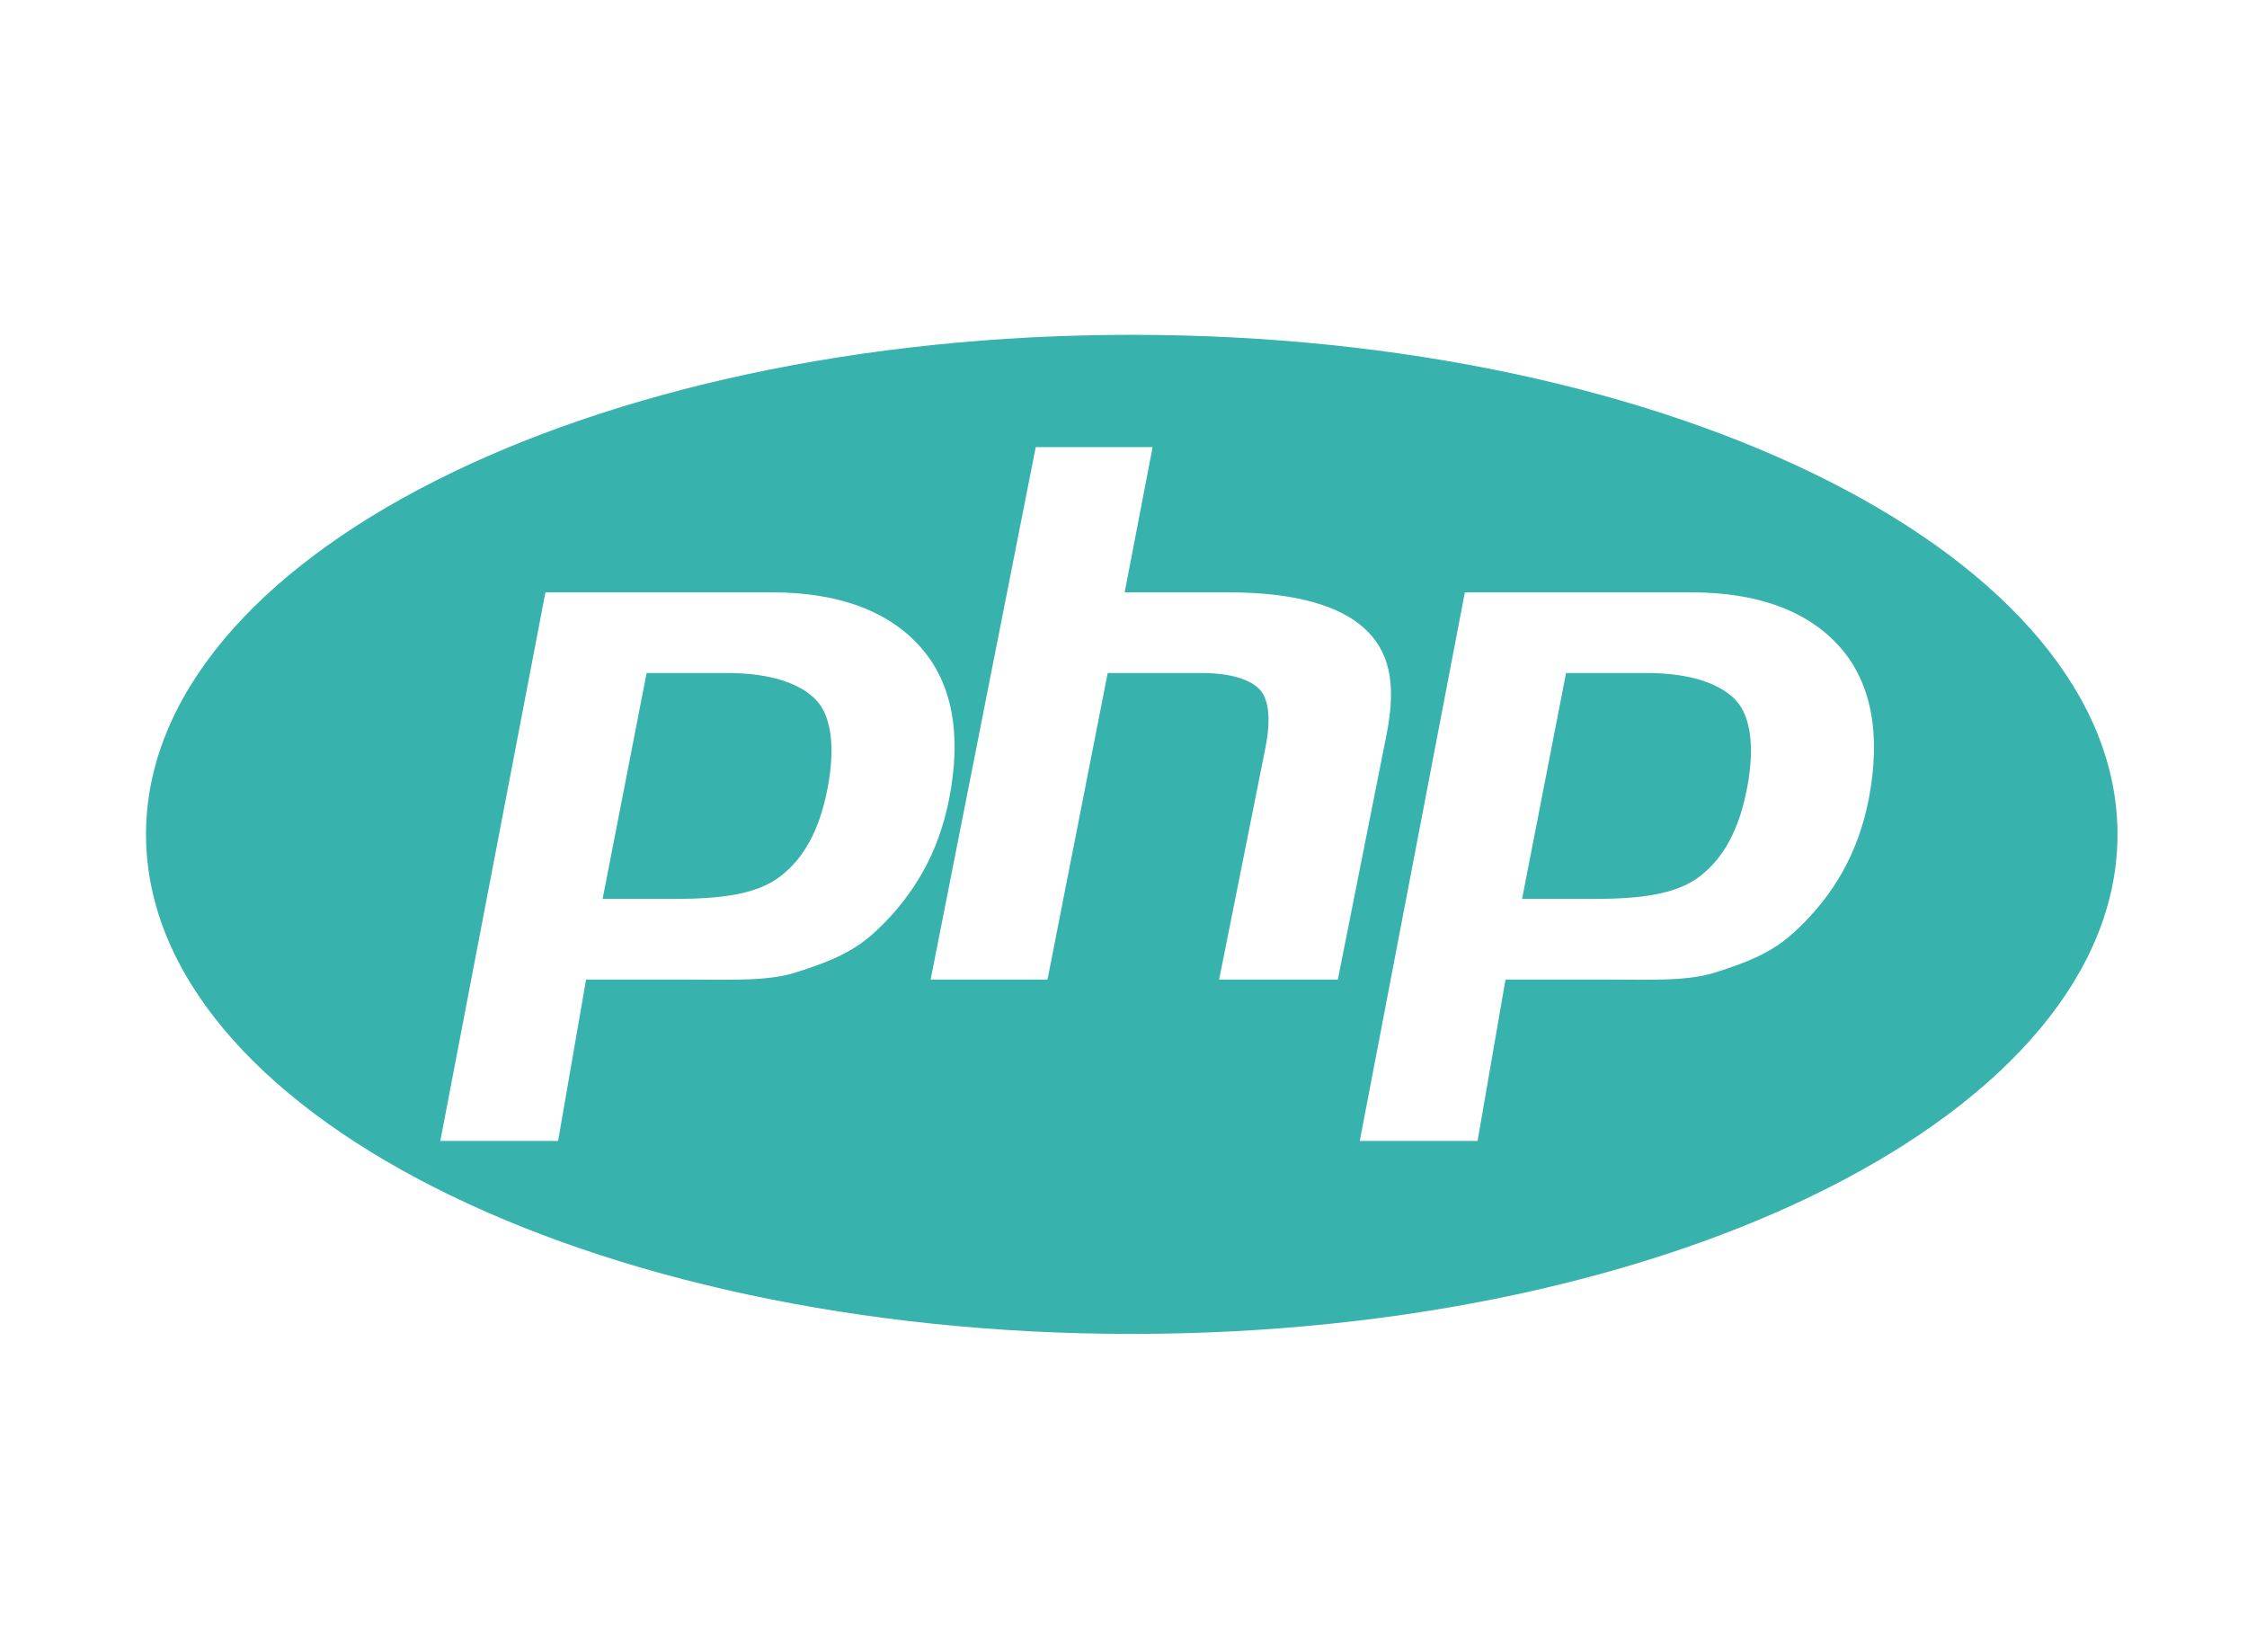 <svg width="136" height="100" viewBox="0 0 136 100" fill="none" xmlns="http://www.w3.org/2000/svg">
<g clip-path="url(#clip0)">
<path d="M68.5 20.265C35.551 20.265 8.838 33.802 8.838 50.5C8.838 67.198 35.551 80.735 68.5 80.735C101.449 80.735 128.162 67.198 128.162 50.5C128.162 33.802 101.449 20.265 68.5 20.265ZM52.976 56.391C51.552 57.723 49.971 58.273 48.23 58.839C46.488 59.406 44.273 59.289 41.578 59.289H35.472L33.779 69.055H26.649L33.012 35.852H46.723C50.848 35.852 53.856 37.038 55.748 39.203C57.64 41.368 58.208 44.441 57.454 48.321C57.143 49.92 56.618 51.406 55.878 52.73C55.137 54.056 54.169 55.293 52.976 56.391ZM73.787 59.289L76.601 45.207C76.921 43.559 76.804 42.334 76.248 41.735C75.691 41.136 74.508 40.734 72.698 40.734H67.044L63.4 59.289H56.326L62.688 27.062H69.763L68.071 35.852H74.373C78.339 35.852 81.073 36.648 82.578 38.03C84.083 39.413 84.534 41.308 83.933 44.405L80.973 59.289H73.787ZM113.103 48.373C112.792 49.972 112.267 51.433 111.527 52.756C110.787 54.081 109.82 55.293 108.626 56.391C107.202 57.723 105.62 58.273 103.88 58.839C102.14 59.406 99.922 59.289 97.228 59.289H91.121L89.43 69.055H82.3L88.661 35.852H102.373C106.498 35.852 109.507 37.038 111.397 39.203C113.287 41.368 113.856 44.494 113.103 48.373ZM99.671 40.734H94.787L92.124 54.406H96.462C99.335 54.406 101.478 54.123 102.884 53.039C104.292 51.957 105.24 50.277 105.733 47.745C106.206 45.312 105.991 43.415 105.089 42.415C104.186 41.415 102.38 40.734 99.671 40.734ZM44.022 40.734H39.137L36.474 54.406H40.81C43.685 54.406 45.826 54.123 47.233 53.039C48.641 51.957 49.59 50.277 50.082 47.745C50.555 45.312 50.34 43.415 49.438 42.415C48.535 41.415 46.73 40.734 44.022 40.734Z" fill="#38B2AC"/>
</g>
<defs>
<clipPath id="clip0">
<rect width="136" height="100" fill="white"/>
</clipPath>
</defs>
</svg>
